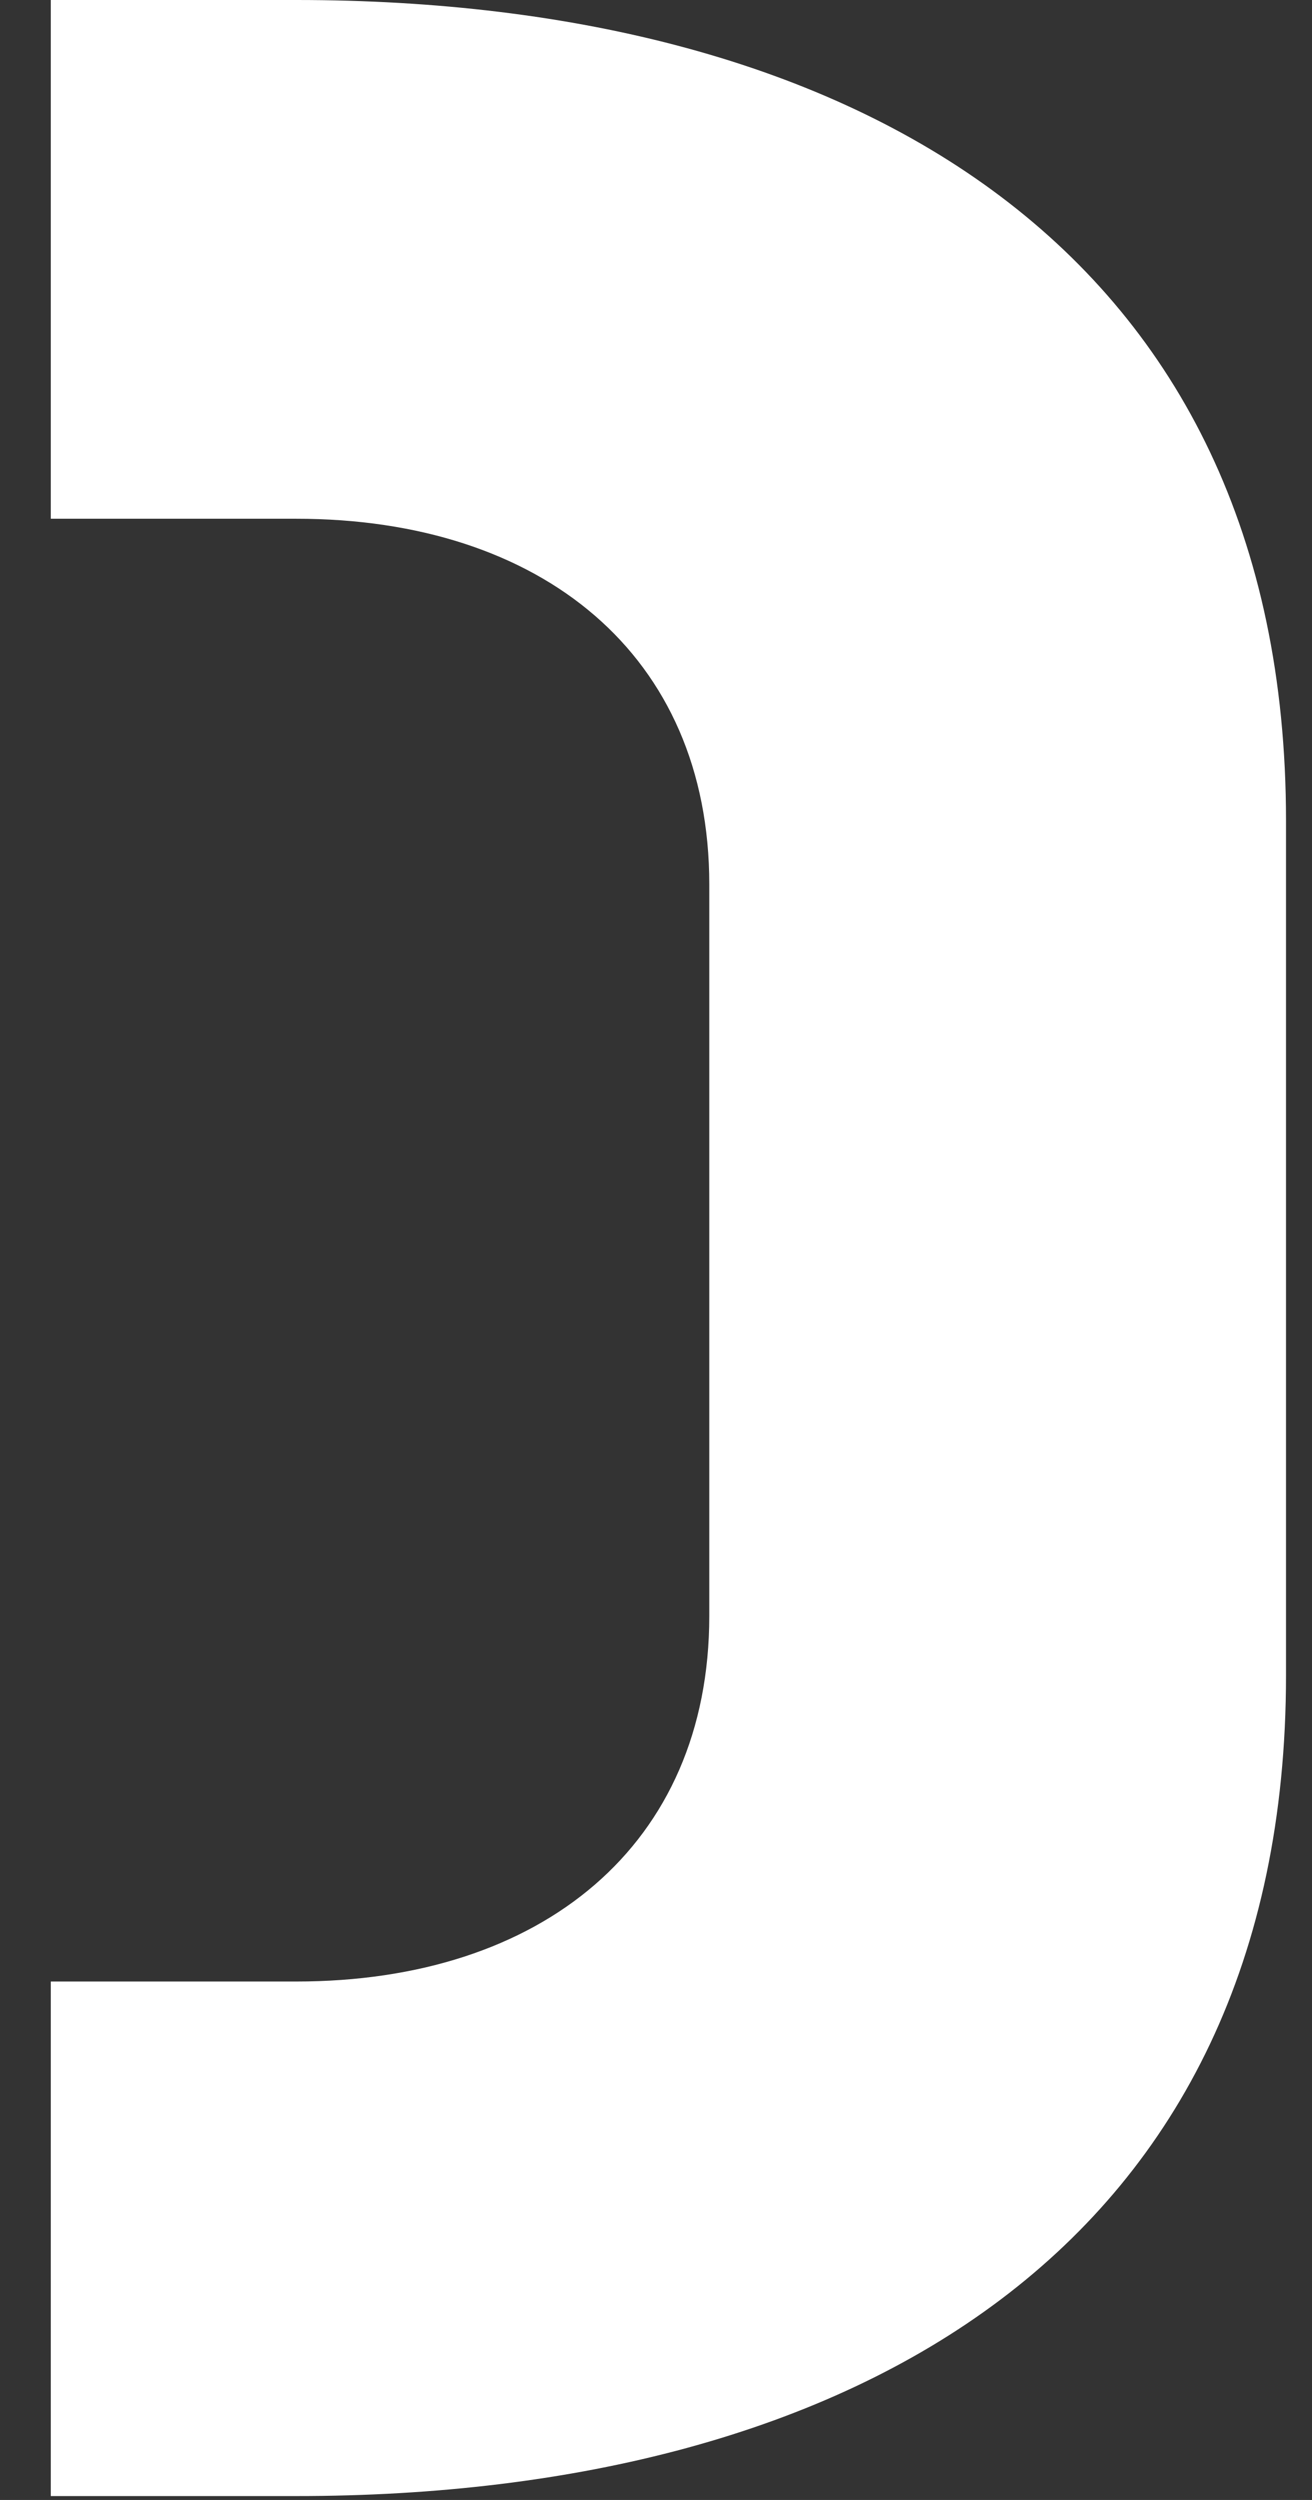 <svg width="21" height="40" viewBox="0 0 21 40" fill="none" xmlns="http://www.w3.org/2000/svg">
<rect x="0" y="0" width="21" height="40" fill="#333333" stroke="none"/>
<path d="M4.74 -5.1908e-07H0.813V8.3H4.74C8.666 8.3 11.353 10.478 11.353 14.152V25.854C11.353 29.528 8.666 31.705 4.74 31.705H0.813V39.938H4.74C13.695 39.938 20.584 35.923 20.584 26.806V13.131C20.584 4.014 13.695 -5.1908e-07 4.74 -5.1908e-07Z" fill="white"/>
</svg>
